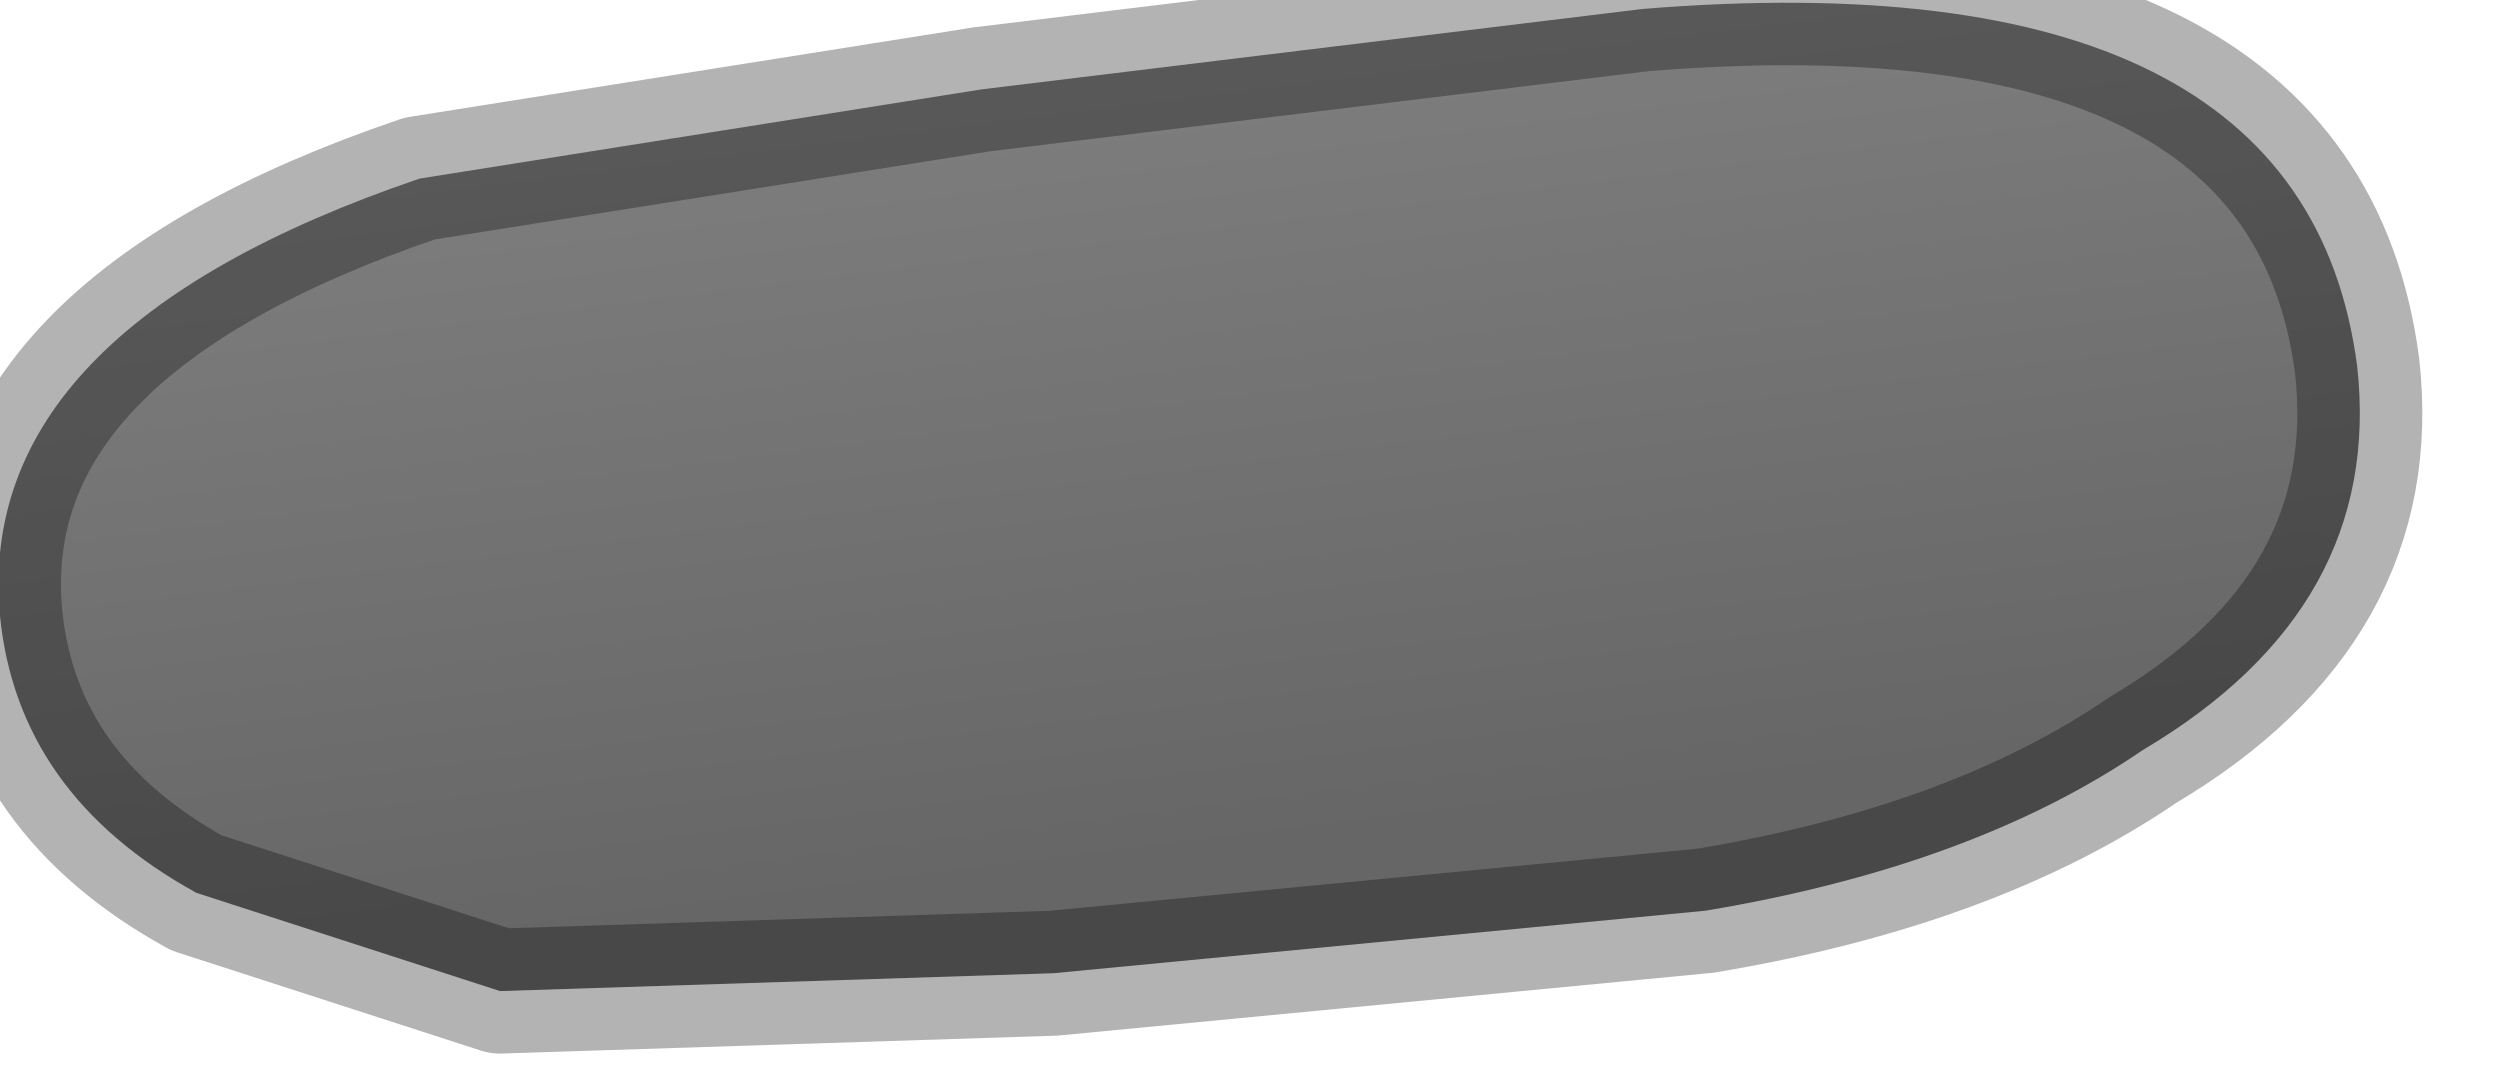 <?xml version="1.0" encoding="utf-8"?>
<svg version="1.1" id="Layer_1"
xmlns="http://www.w3.org/2000/svg"
xmlns:xlink="http://www.w3.org/1999/xlink"
width="14px" height="6px"
xml:space="preserve">
<g id="PathID_1215" transform="matrix(1, 0, 0, 1, 6.6, 2.8)">
<linearGradient
id="LinearGradID_293" gradientUnits="userSpaceOnUse" gradientTransform="matrix(0, 0.003, -0.008, 0.001, 0, -0.45)" spreadMethod ="pad" x1="-819.2" y1="0" x2="819.2" y2="0" >
<stop  offset="0" style="stop-color:#808080;stop-opacity:1" />
<stop  offset="1" style="stop-color:#666666;stop-opacity:1" />
</linearGradient>
<path style="fill:url(#LinearGradID_293) " d="M6.6 -0.75Q6.75 0.6 5.4 1.4Q4.45 2.05 2.95 2.3L-0.7 2.65L-3.8 2.75L-5.5 2.2Q-6.5 1.65 -6.6 0.65Q-6.75 -0.95 -4.25 -1.8L-1.1 -2.3L2.6 -2.75Q6.3 -3.05 6.6 -0.75" />
<path style="fill:none;stroke-width:0.7;stroke-linecap:round;stroke-linejoin:round;stroke-miterlimit:3;stroke:#000000;stroke-opacity:0.298" d="M6.6 -0.75Q6.75 0.6 5.4 1.4Q4.45 2.05 2.95 2.3L-0.7 2.65L-3.8 2.75L-5.5 2.2Q-6.5 1.65 -6.6 0.65Q-6.75 -0.95 -4.25 -1.8L-1.1 -2.3L2.6 -2.75Q6.3 -3.05 6.6 -0.75z" />
</g>
</svg>
